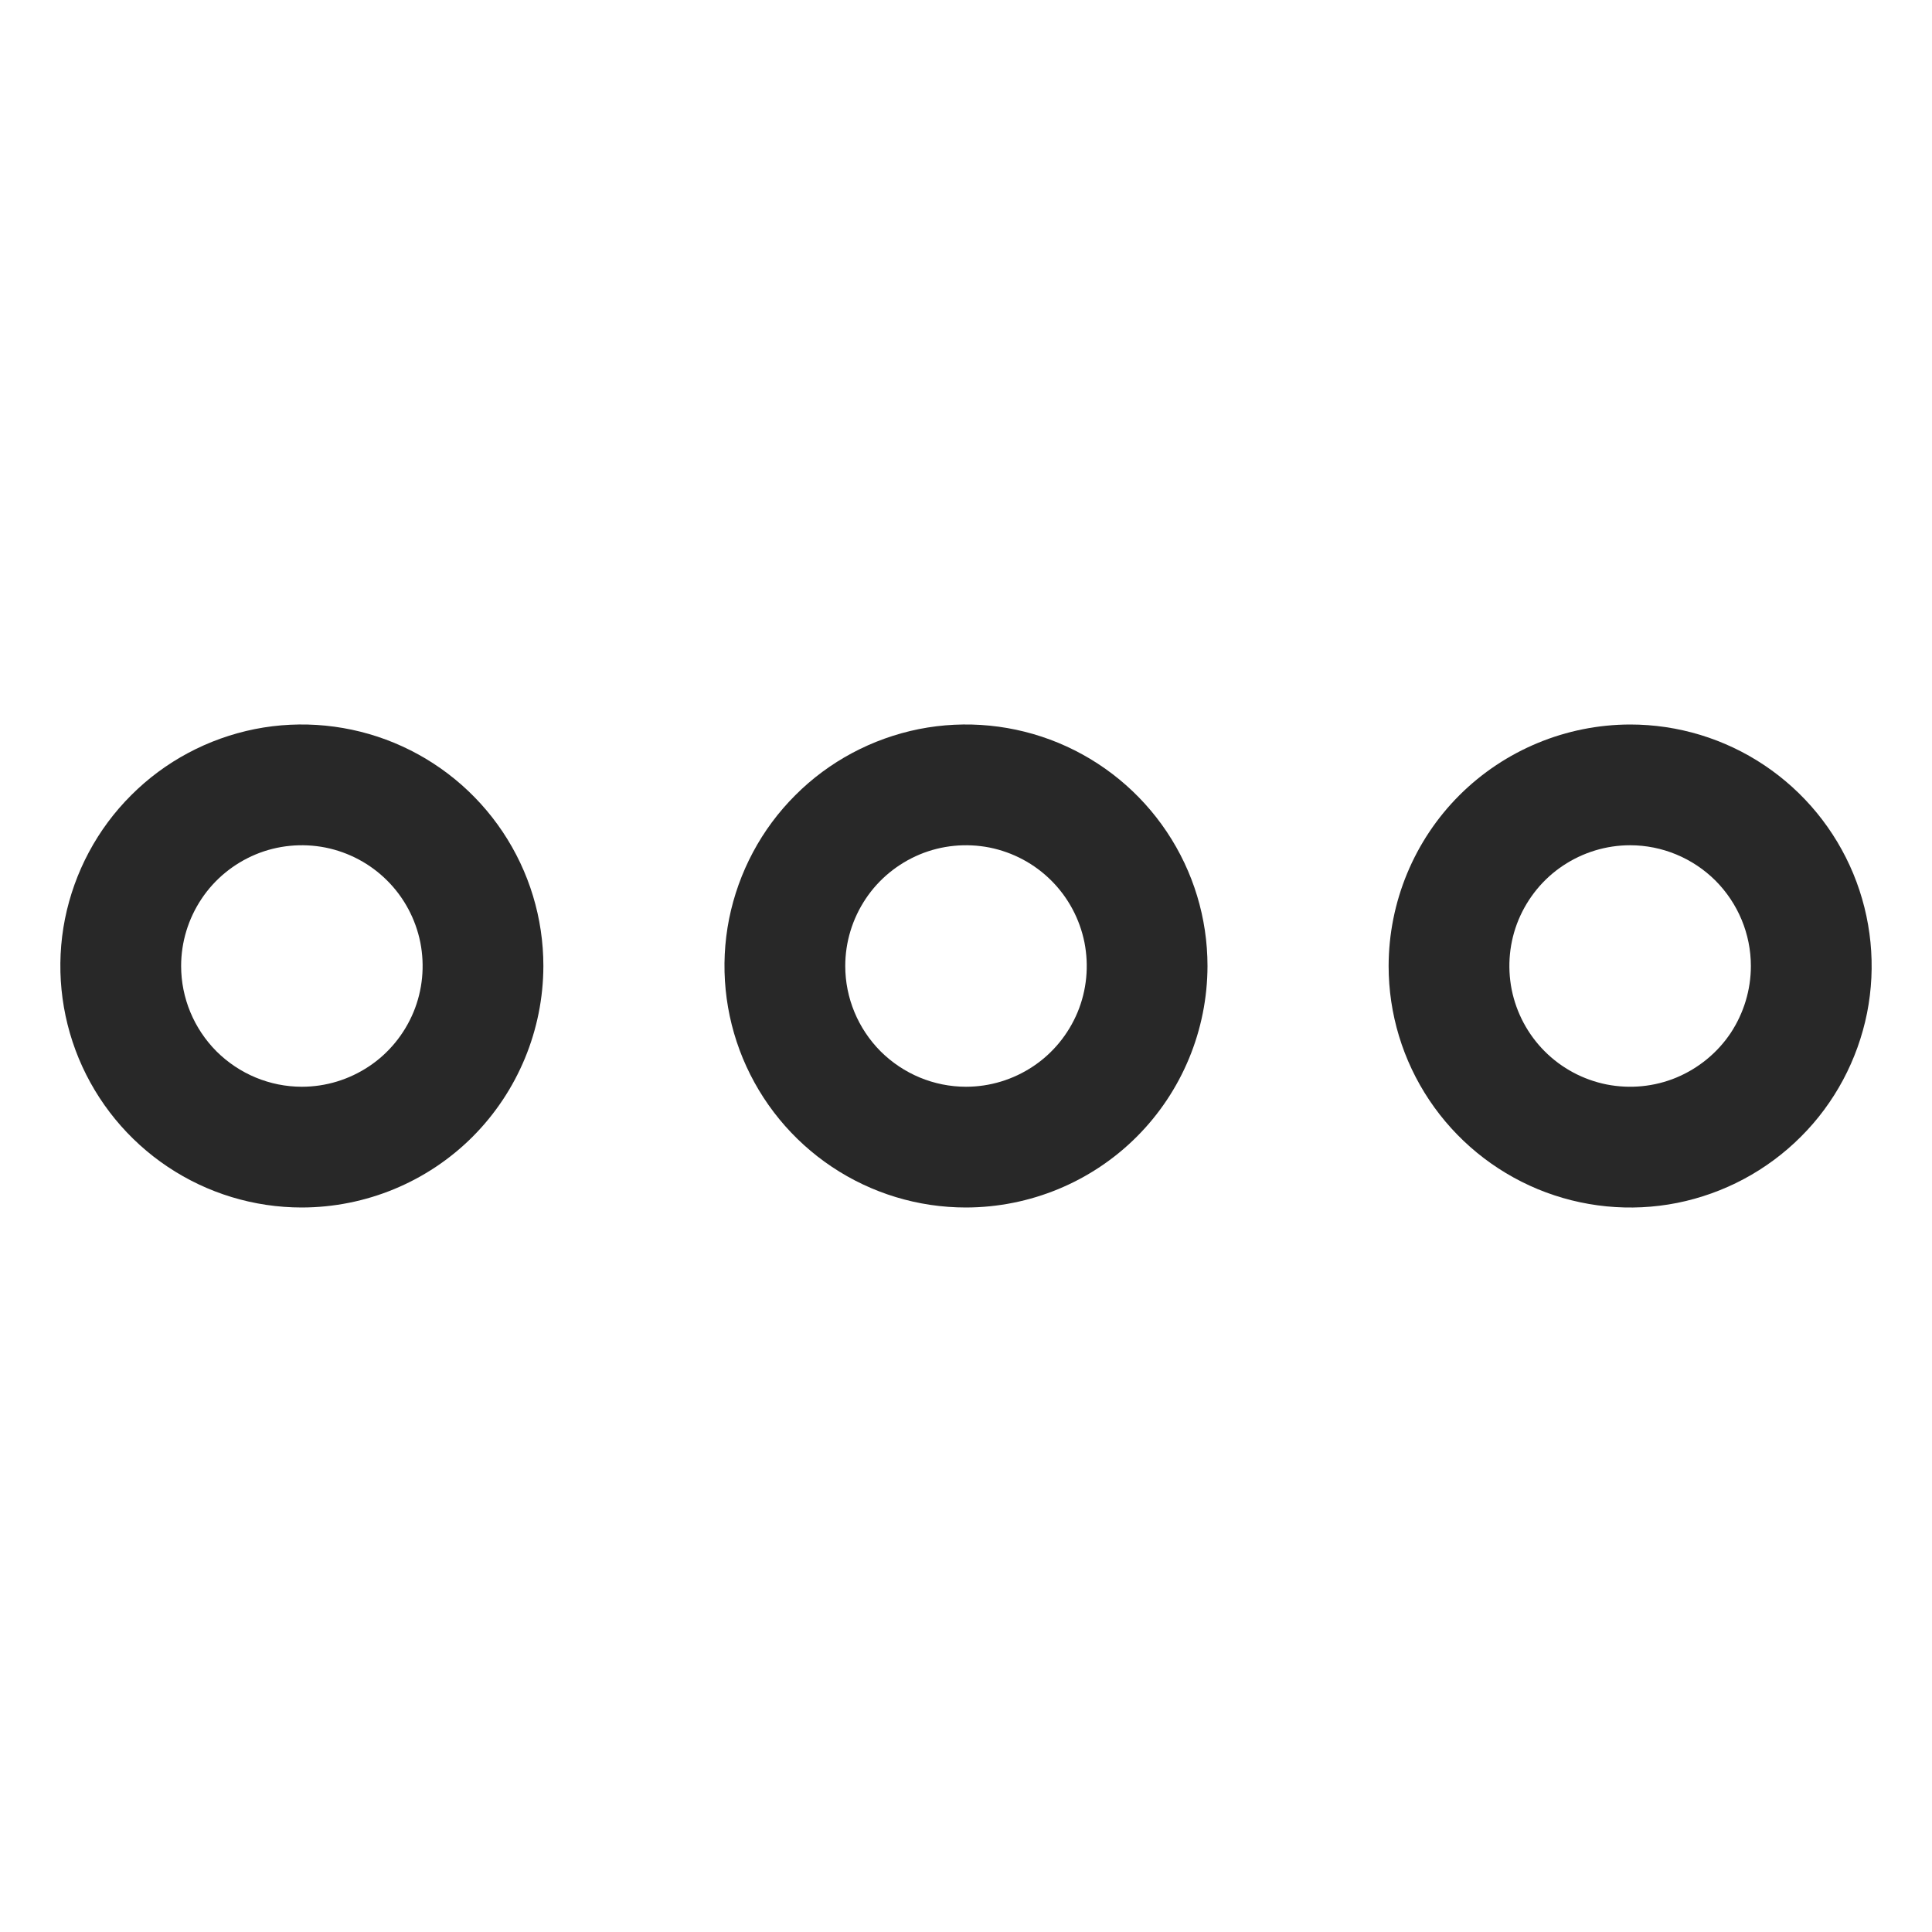 <svg width="20" height="20" viewBox="0 0 16 16" fill="none" xmlns="http://www.w3.org/2000/svg">
<g id="options">
<g id="Group">
<path id="Vector" d="M11.5 8C11.5 8.396 11.617 8.782 11.837 9.111C12.057 9.44 12.369 9.696 12.735 9.848C13.1 9.999 13.502 10.039 13.89 9.962C14.278 9.884 14.634 9.694 14.914 9.414C15.194 9.135 15.384 8.778 15.462 8.39C15.539 8.002 15.499 7.6 15.348 7.235C15.196 6.869 14.94 6.557 14.611 6.337C14.282 6.117 13.896 6 13.5 6C12.97 6.001 12.461 6.212 12.086 6.586C11.711 6.961 11.501 7.47 11.5 8ZM14.5 8C14.5 8.198 14.441 8.391 14.332 8.556C14.222 8.72 14.065 8.848 13.883 8.924C13.7 9 13.499 9.019 13.305 8.981C13.111 8.942 12.933 8.847 12.793 8.707C12.653 8.567 12.558 8.389 12.519 8.195C12.481 8.001 12.5 7.8 12.576 7.617C12.652 7.435 12.78 7.278 12.944 7.169C13.109 7.059 13.302 7 13.5 7C13.765 7 14.019 7.106 14.207 7.293C14.394 7.481 14.5 7.735 14.5 8Z" fill="#282828"/>
<path id="Vector_2" d="M4.5 8C4.5 7.604 4.383 7.218 4.163 6.889C3.943 6.56 3.631 6.304 3.265 6.152C2.9 6.001 2.498 5.961 2.11 6.038C1.722 6.116 1.365 6.306 1.086 6.586C0.806 6.865 0.616 7.222 0.538 7.61C0.461 7.998 0.501 8.4 0.652 8.765C0.804 9.131 1.06 9.443 1.389 9.663C1.718 9.883 2.104 10 2.5 10C3.03 9.999 3.539 9.789 3.914 9.414C4.288 9.039 4.499 8.53 4.5 8ZM1.5 8C1.5 7.802 1.559 7.609 1.669 7.444C1.778 7.28 1.935 7.152 2.117 7.076C2.3 7 2.501 6.981 2.695 7.019C2.889 7.058 3.067 7.153 3.207 7.293C3.347 7.433 3.442 7.611 3.481 7.805C3.519 7.999 3.5 8.2 3.424 8.383C3.348 8.565 3.22 8.722 3.056 8.831C2.891 8.941 2.698 9 2.5 9C2.235 9 1.981 8.894 1.793 8.707C1.606 8.519 1.5 8.265 1.5 8Z" fill="#282828"/>
<path id="Vector_3" d="M10 8C10 7.604 9.883 7.218 9.663 6.889C9.443 6.56 9.131 6.304 8.765 6.152C8.4 6.001 7.998 5.961 7.61 6.038C7.222 6.116 6.865 6.306 6.586 6.586C6.306 6.865 6.116 7.222 6.038 7.61C5.961 7.998 6.001 8.4 6.152 8.765C6.304 9.131 6.56 9.443 6.889 9.663C7.218 9.883 7.604 10 8 10C8.53 9.999 9.039 9.789 9.414 9.414C9.789 9.039 9.999 8.53 10 8V8ZM7 8C7 7.802 7.059 7.609 7.169 7.444C7.278 7.28 7.435 7.152 7.617 7.076C7.8 7 8.001 6.981 8.195 7.019C8.389 7.058 8.567 7.153 8.707 7.293C8.847 7.433 8.942 7.611 8.981 7.805C9.019 7.999 9 8.2 8.924 8.383C8.848 8.565 8.72 8.722 8.556 8.831C8.391 8.941 8.198 9 8 9C7.735 9 7.481 8.894 7.293 8.707C7.106 8.519 7 8.265 7 8Z" fill="#282828"/>
</g>
</g>
</svg>
